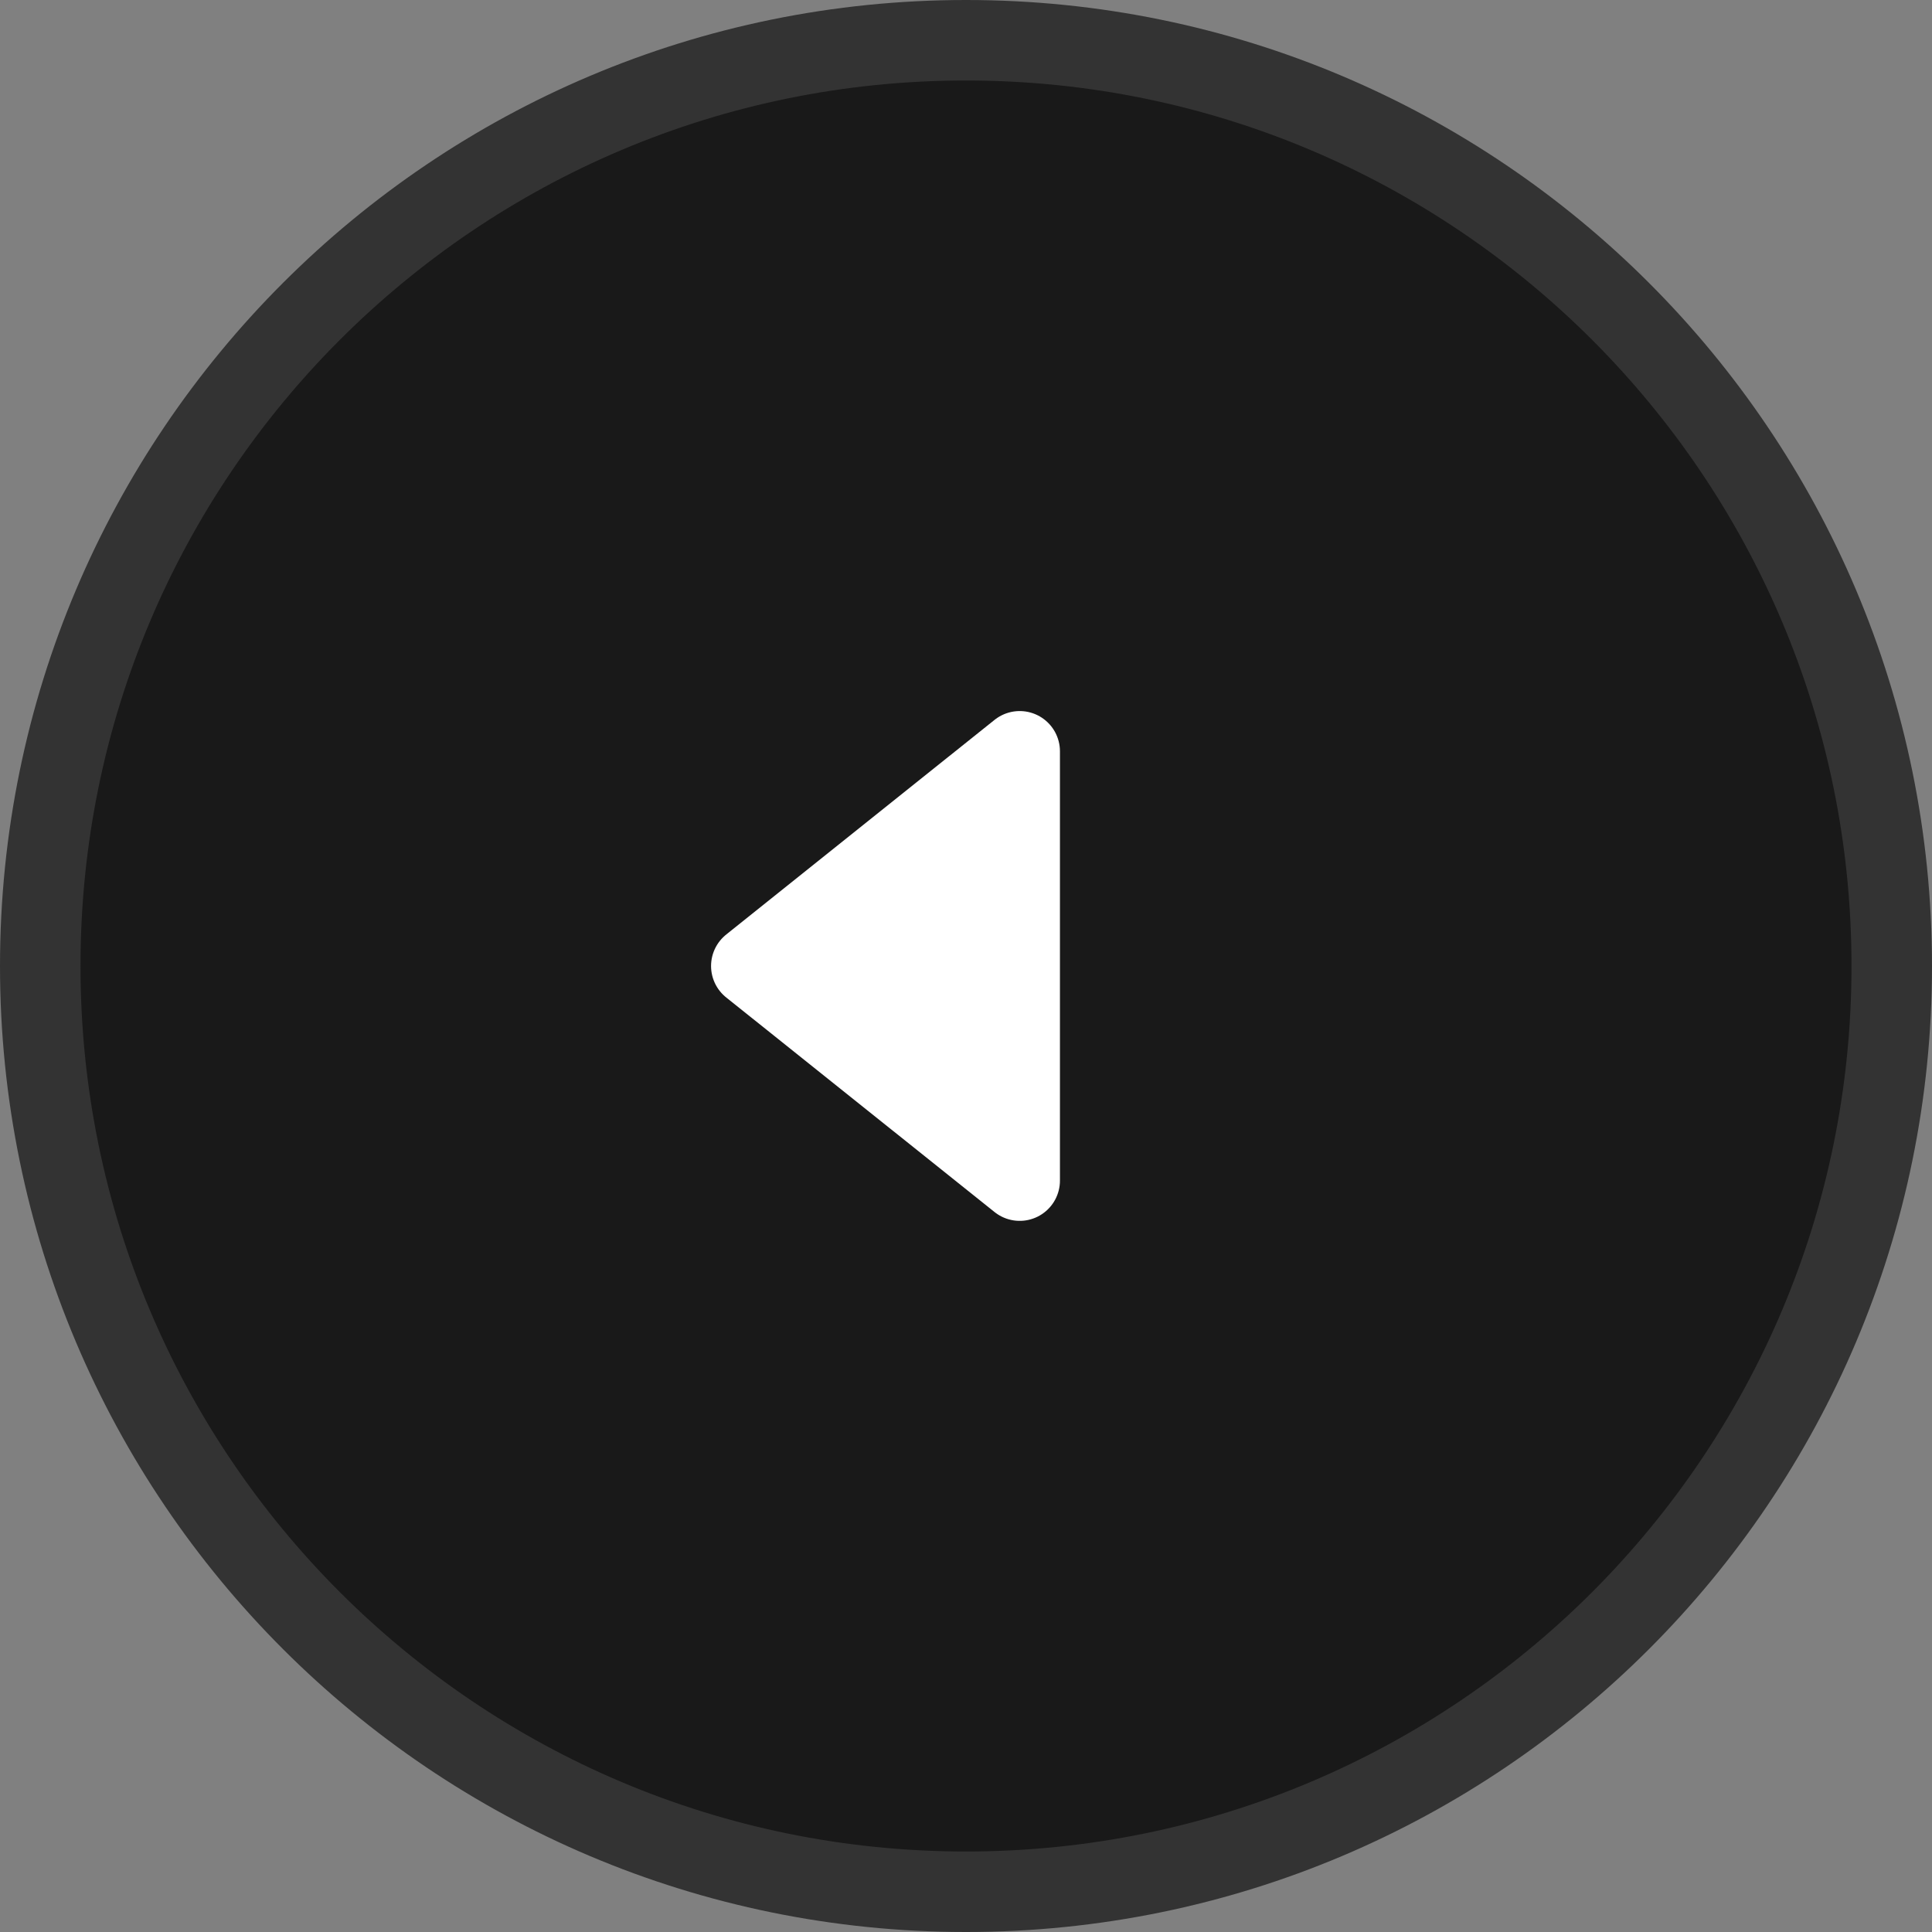 <svg width="24" height="24" viewBox="0 0 24 24" fill="none" xmlns="http://www.w3.org/2000/svg">
<rect x="0" y="0" width="24" height="24" fill="#808080" stroke="none"/>
<g id="Group 427319004">
<path id="Ellipse 1" d="M0.5 12C0.5 5.649 5.649 0.5 12 0.5C18.351 0.5 23.5 5.649 23.5 12C23.5 18.351 18.351 23.5 12 23.5C5.649 23.5 0.5 18.351 0.5 12Z" fill="#191919" stroke="#333333"/>
<g id="Vector">
<path d="M12.667 9.333L9.333 12L12.667 14.666" fill="white"/>
<path d="M12.667 9.333L9.333 12L12.667 14.666L12.667 9.333Z" stroke="white" stroke-linecap="round" stroke-linejoin="round"/>
</g>
</g>
</svg>
